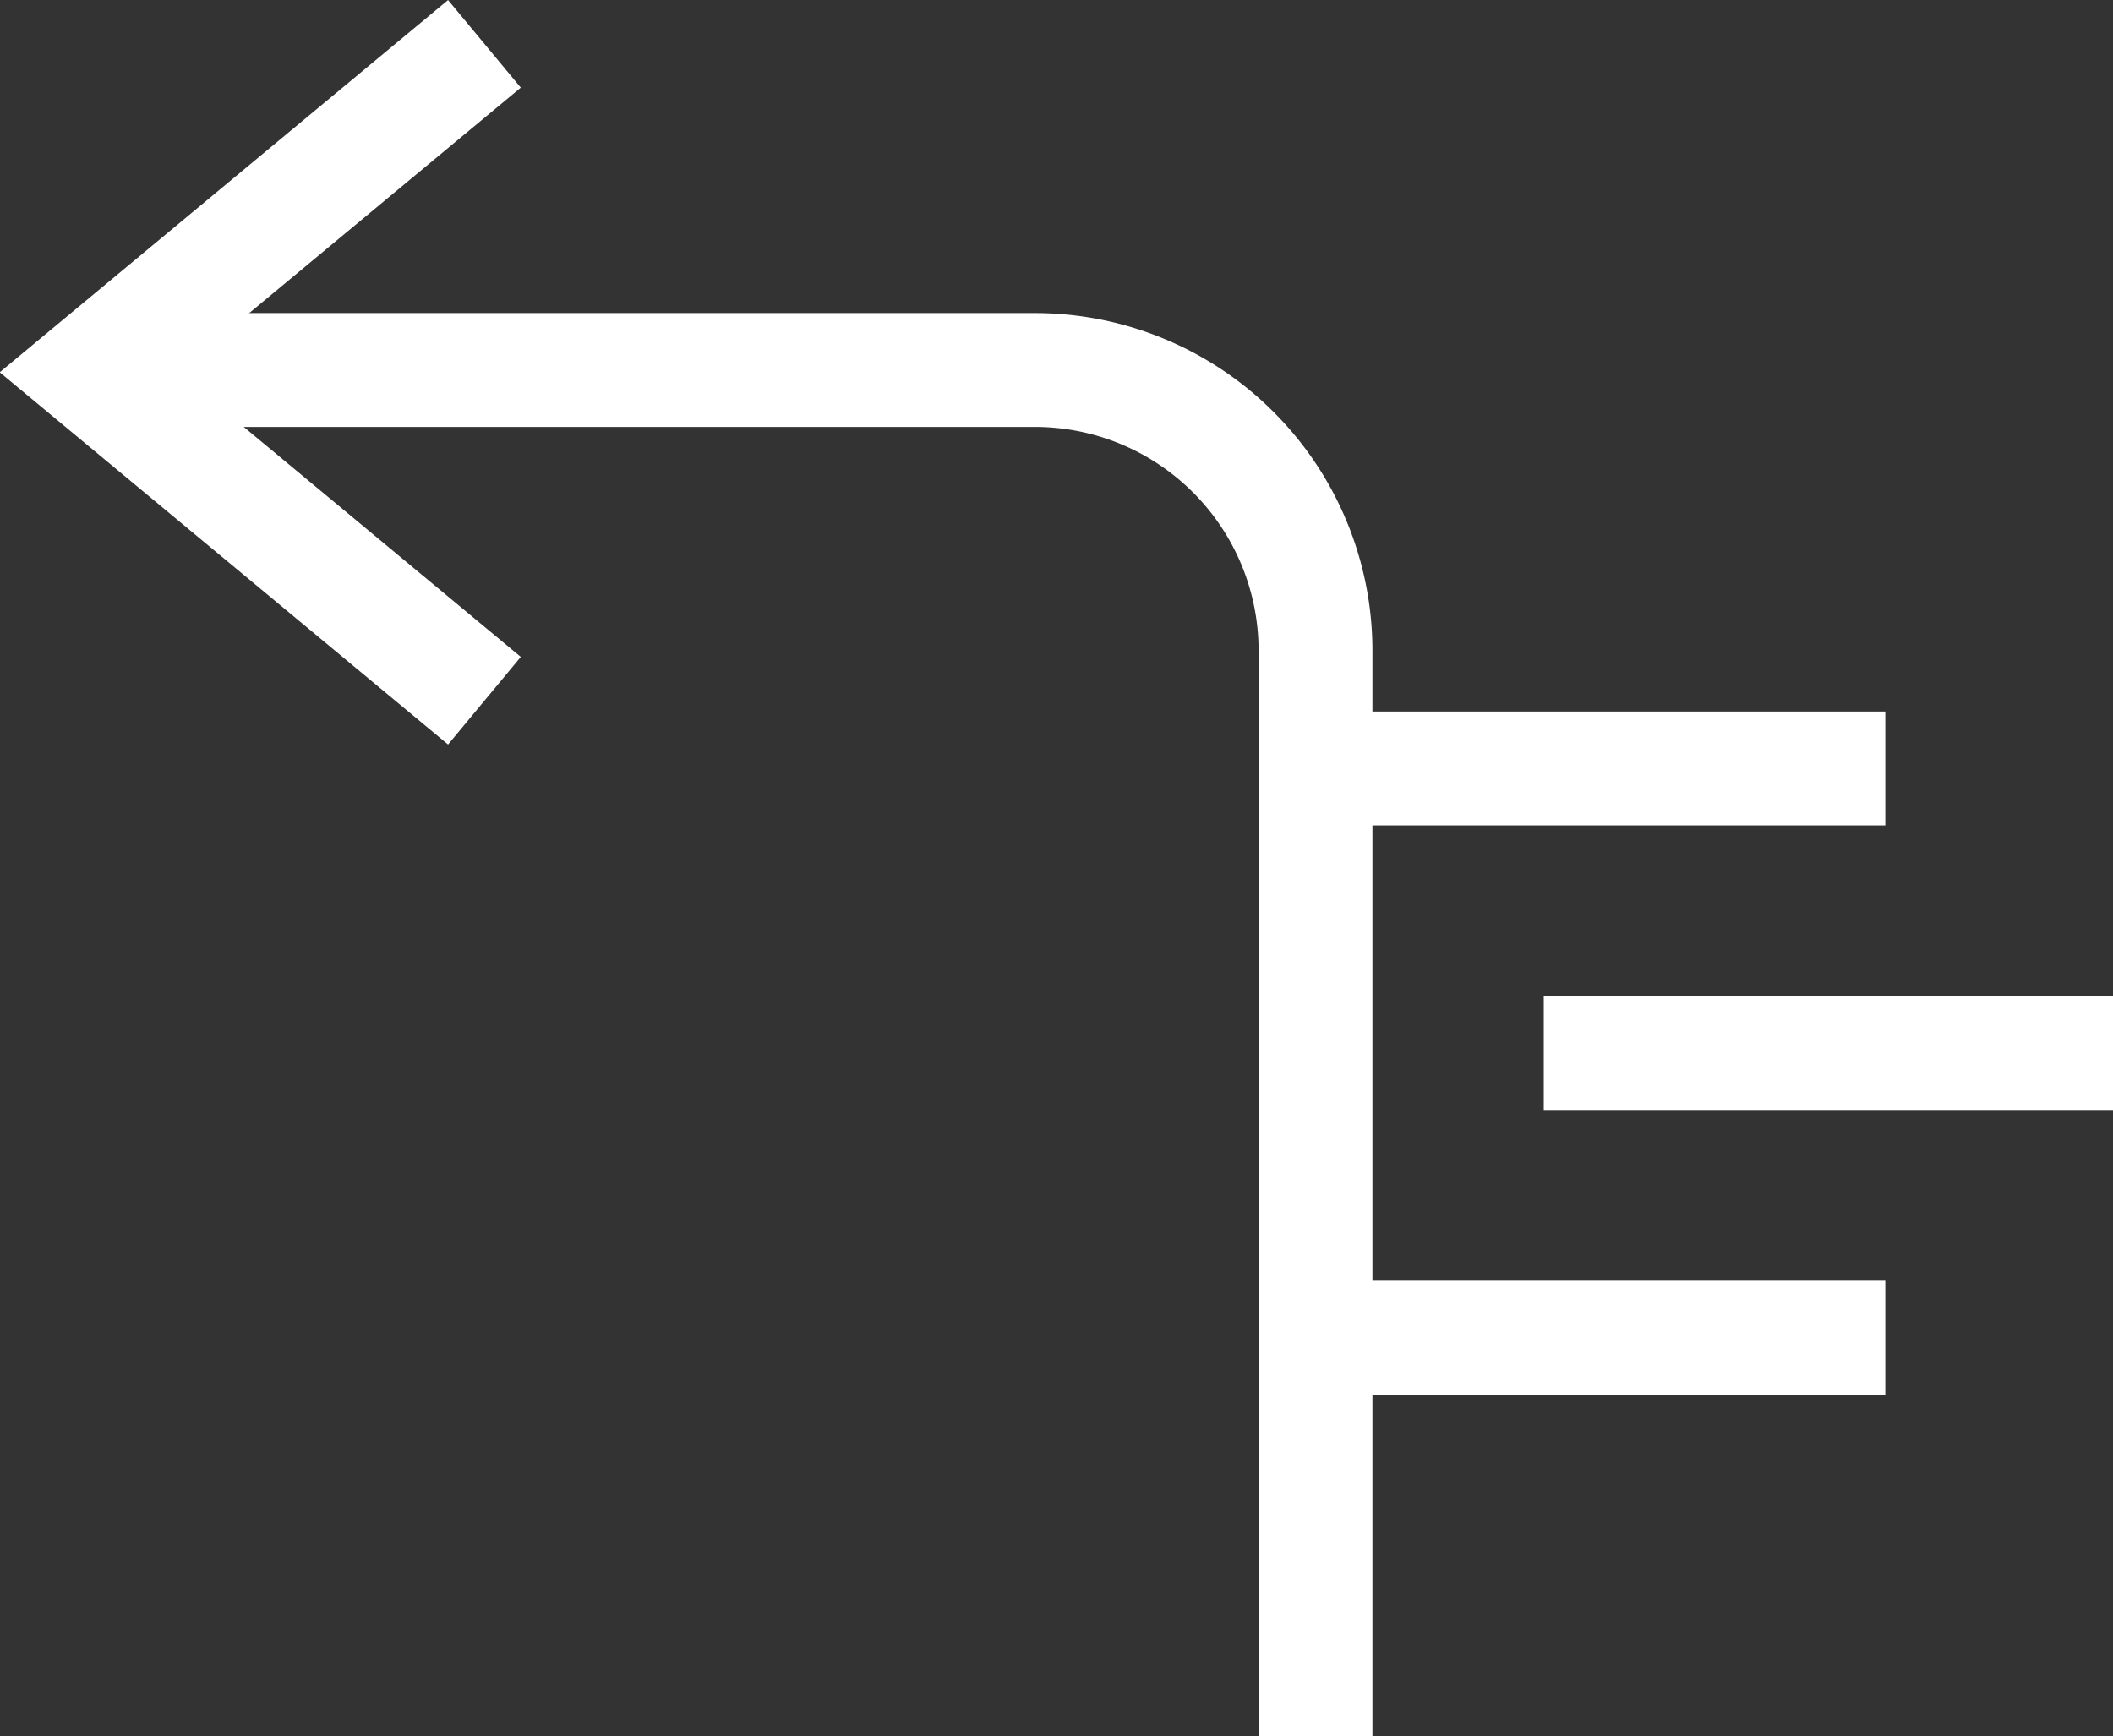 <svg xmlns="http://www.w3.org/2000/svg" viewBox="0 0 37.12 30.5"><rect x="0" y="0" width="37.12" height="30.5" fill="#333333" stroke="none"/><defs><style>.cls-1{fill:none;stroke:#fff;stroke-miterlimit:10;stroke-width:2px;}</style></defs><title>4</title><g id="Layer_2" data-name="Layer 2"><g id="Layer_2-2" data-name="Layer 2"><path class="cls-1" d="M3.12,6.5H18.18a4.93,4.93,0,0,1,4.93,4.93V30.5"/><polyline class="cls-1" points="8.51 12.31 1.56 6.54 8.51 0.77"/><line class="cls-1" x1="23.12" y1="13.5" x2="33.12" y2="13.5"/><line class="cls-1" x1="23.12" y1="23.5" x2="33.12" y2="23.5"/><line class="cls-1" x1="27.12" y1="18.5" x2="37.12" y2="18.5"/></g></g></svg>
